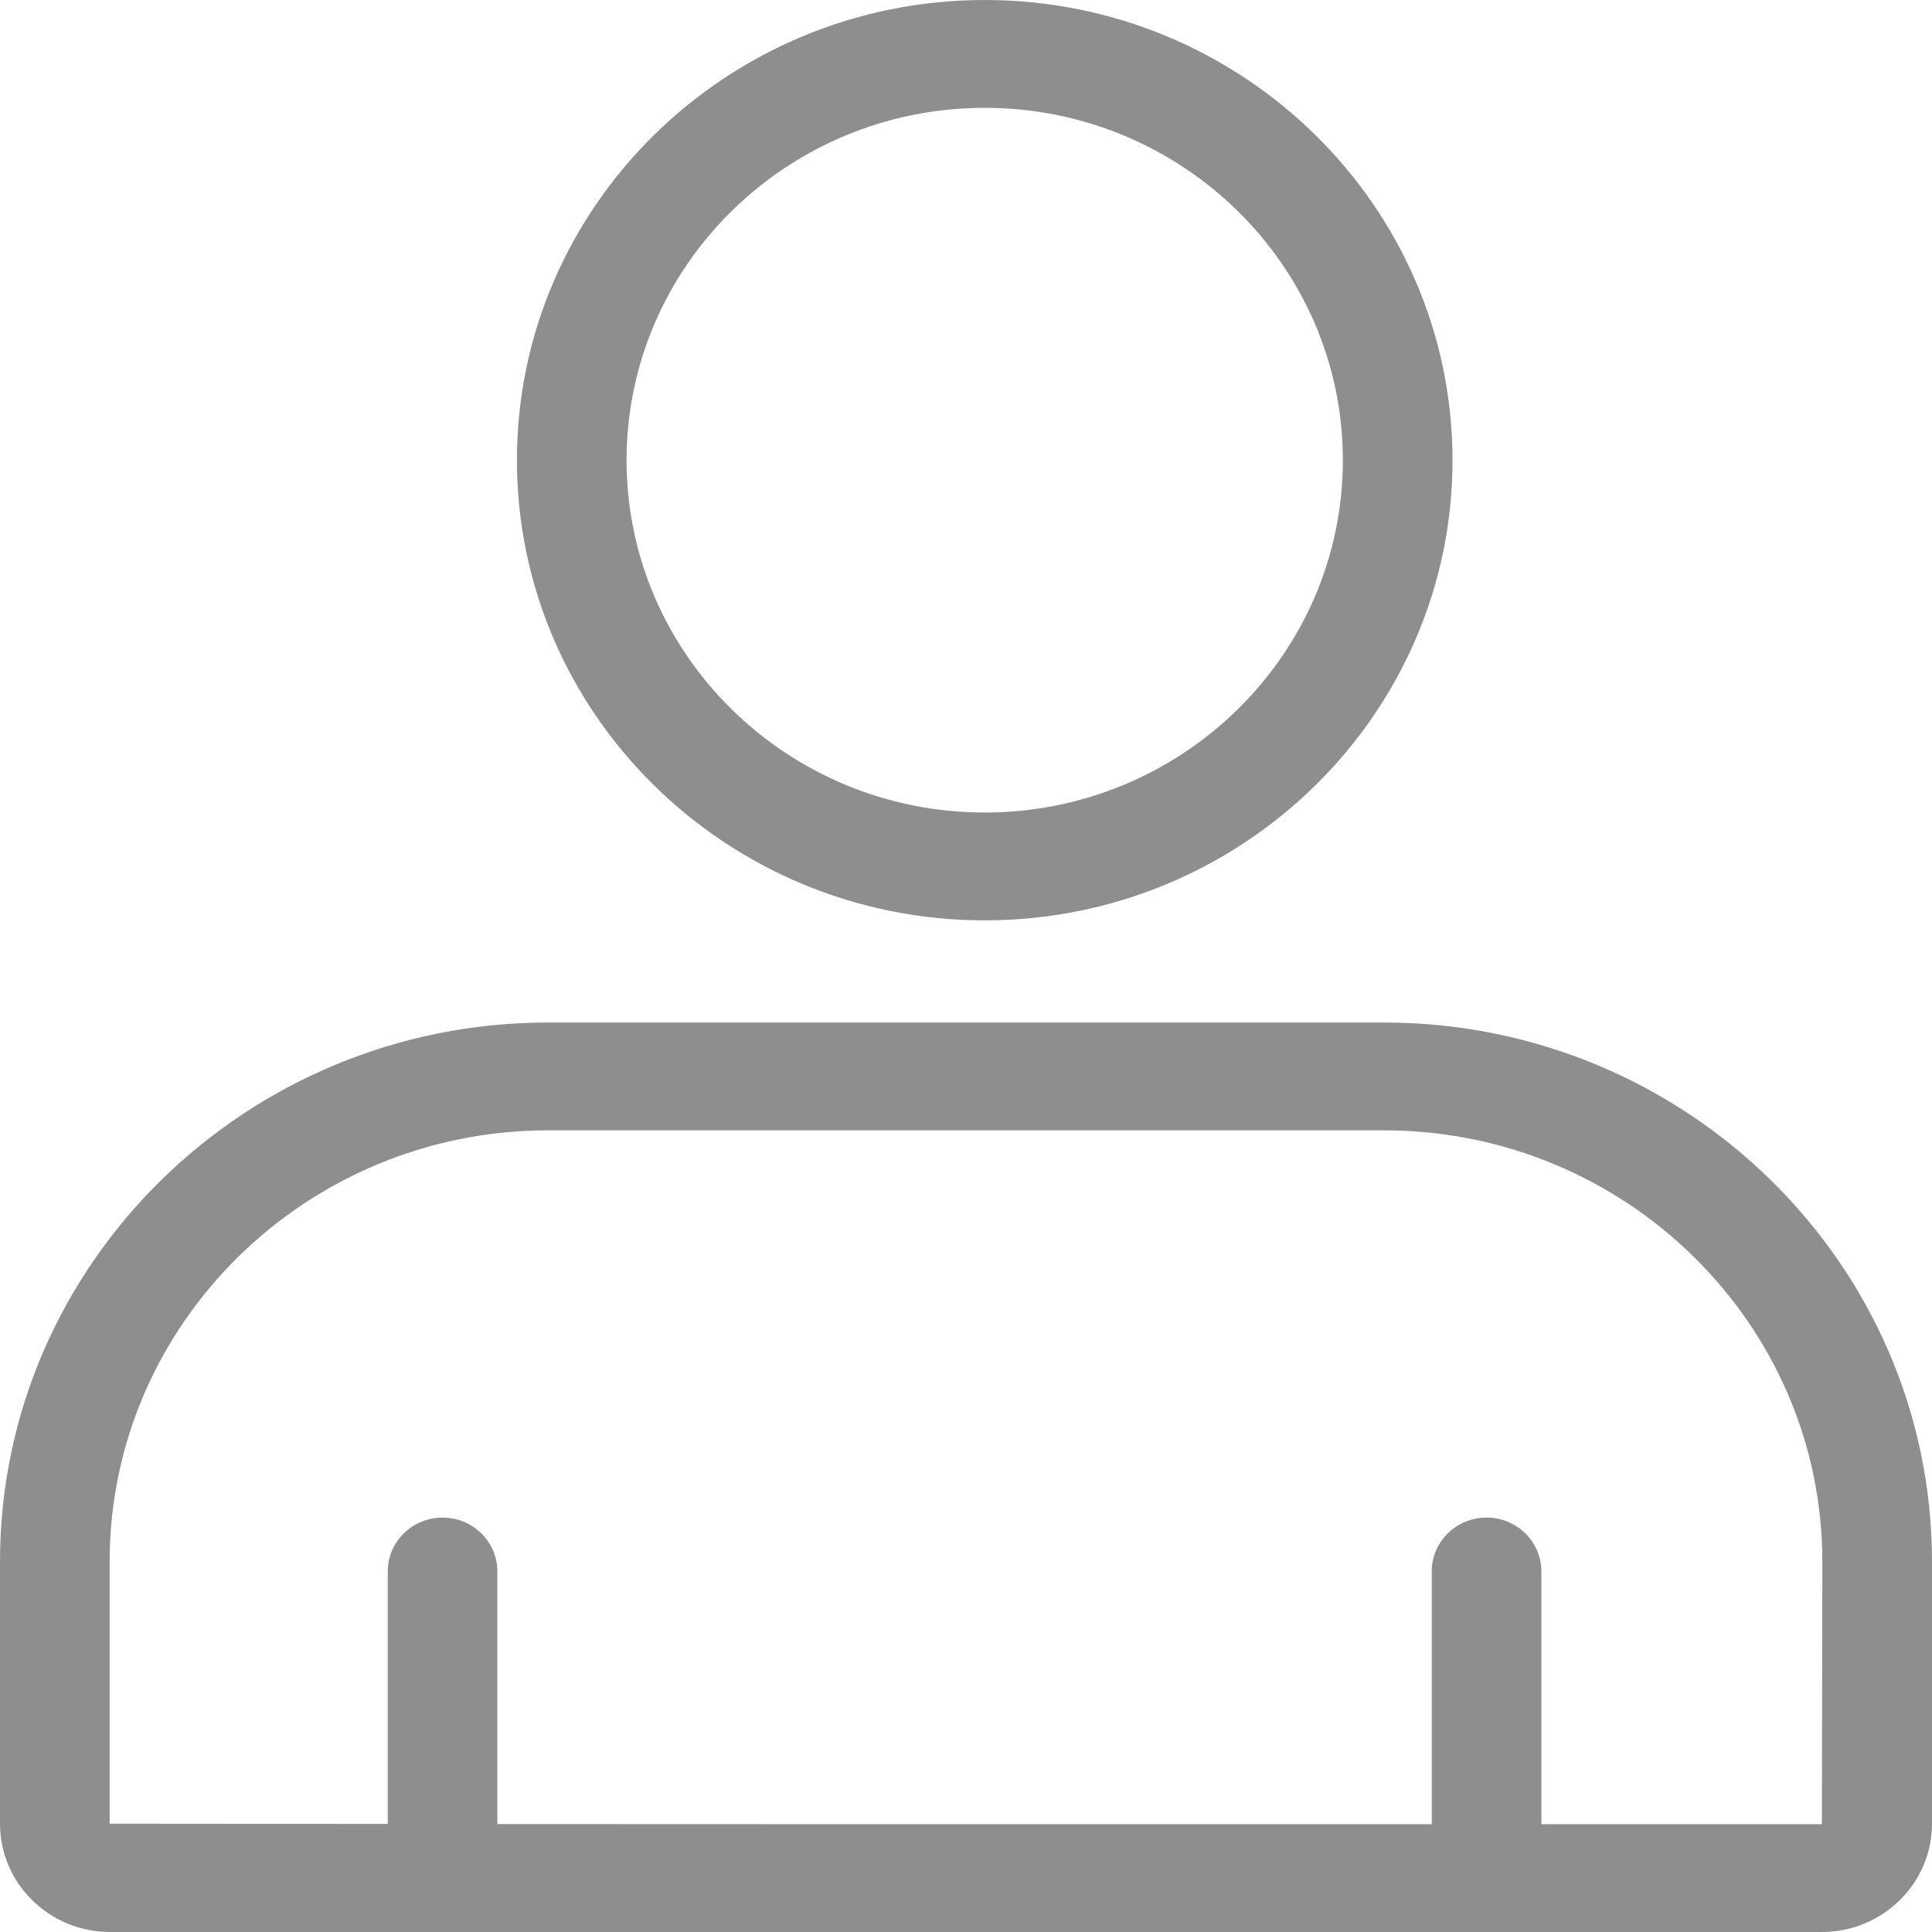 <svg width="16" height="16" viewBox="0 0 16 16" fill="none" xmlns="http://www.w3.org/2000/svg">
<path d="M8.155 0C6.019 0 4.281 1.71 4.281 3.811C4.281 5.912 6.018 7.622 8.155 7.622C10.291 7.622 12.029 5.912 12.029 3.811C12.029 1.71 10.291 0 8.155 0ZM8.155 6.729C6.519 6.729 5.189 5.42 5.189 3.811C5.189 2.202 6.519 0.893 8.155 0.893C9.79 0.893 11.121 2.202 11.121 3.811C11.121 5.42 9.79 6.729 8.155 6.729Z" fill="#8E8E8E"/>
<path d="M11.461 8.468H4.539C2.036 8.468 0 10.471 0 12.933V15.103C0 15.598 0.409 16 0.912 16H6.964C7.215 16 6.964 15.8 6.964 15.553C6.964 15.307 7.215 15.107 6.964 15.107L4.119 15.106V13.014C4.119 12.768 3.916 12.568 3.665 12.568C3.415 12.568 3.211 12.768 3.211 13.014V15.105L0.908 15.103V12.933C0.908 10.964 2.537 9.361 4.539 9.361H11.461C13.463 9.361 15.092 10.964 15.092 12.933L15.088 15.107H12.765V13.014C12.765 12.768 12.562 12.568 12.311 12.568C12.06 12.568 11.857 12.768 11.857 13.014V15.107H6.964C6.713 15.107 4.785 15.307 4.785 15.553C4.785 15.8 6.713 16 6.964 16H15.088C15.591 16 16 15.598 16 15.103V12.933C16 10.471 13.964 8.468 11.461 8.468Z" fill="#8E8E8E"/>
</svg>
